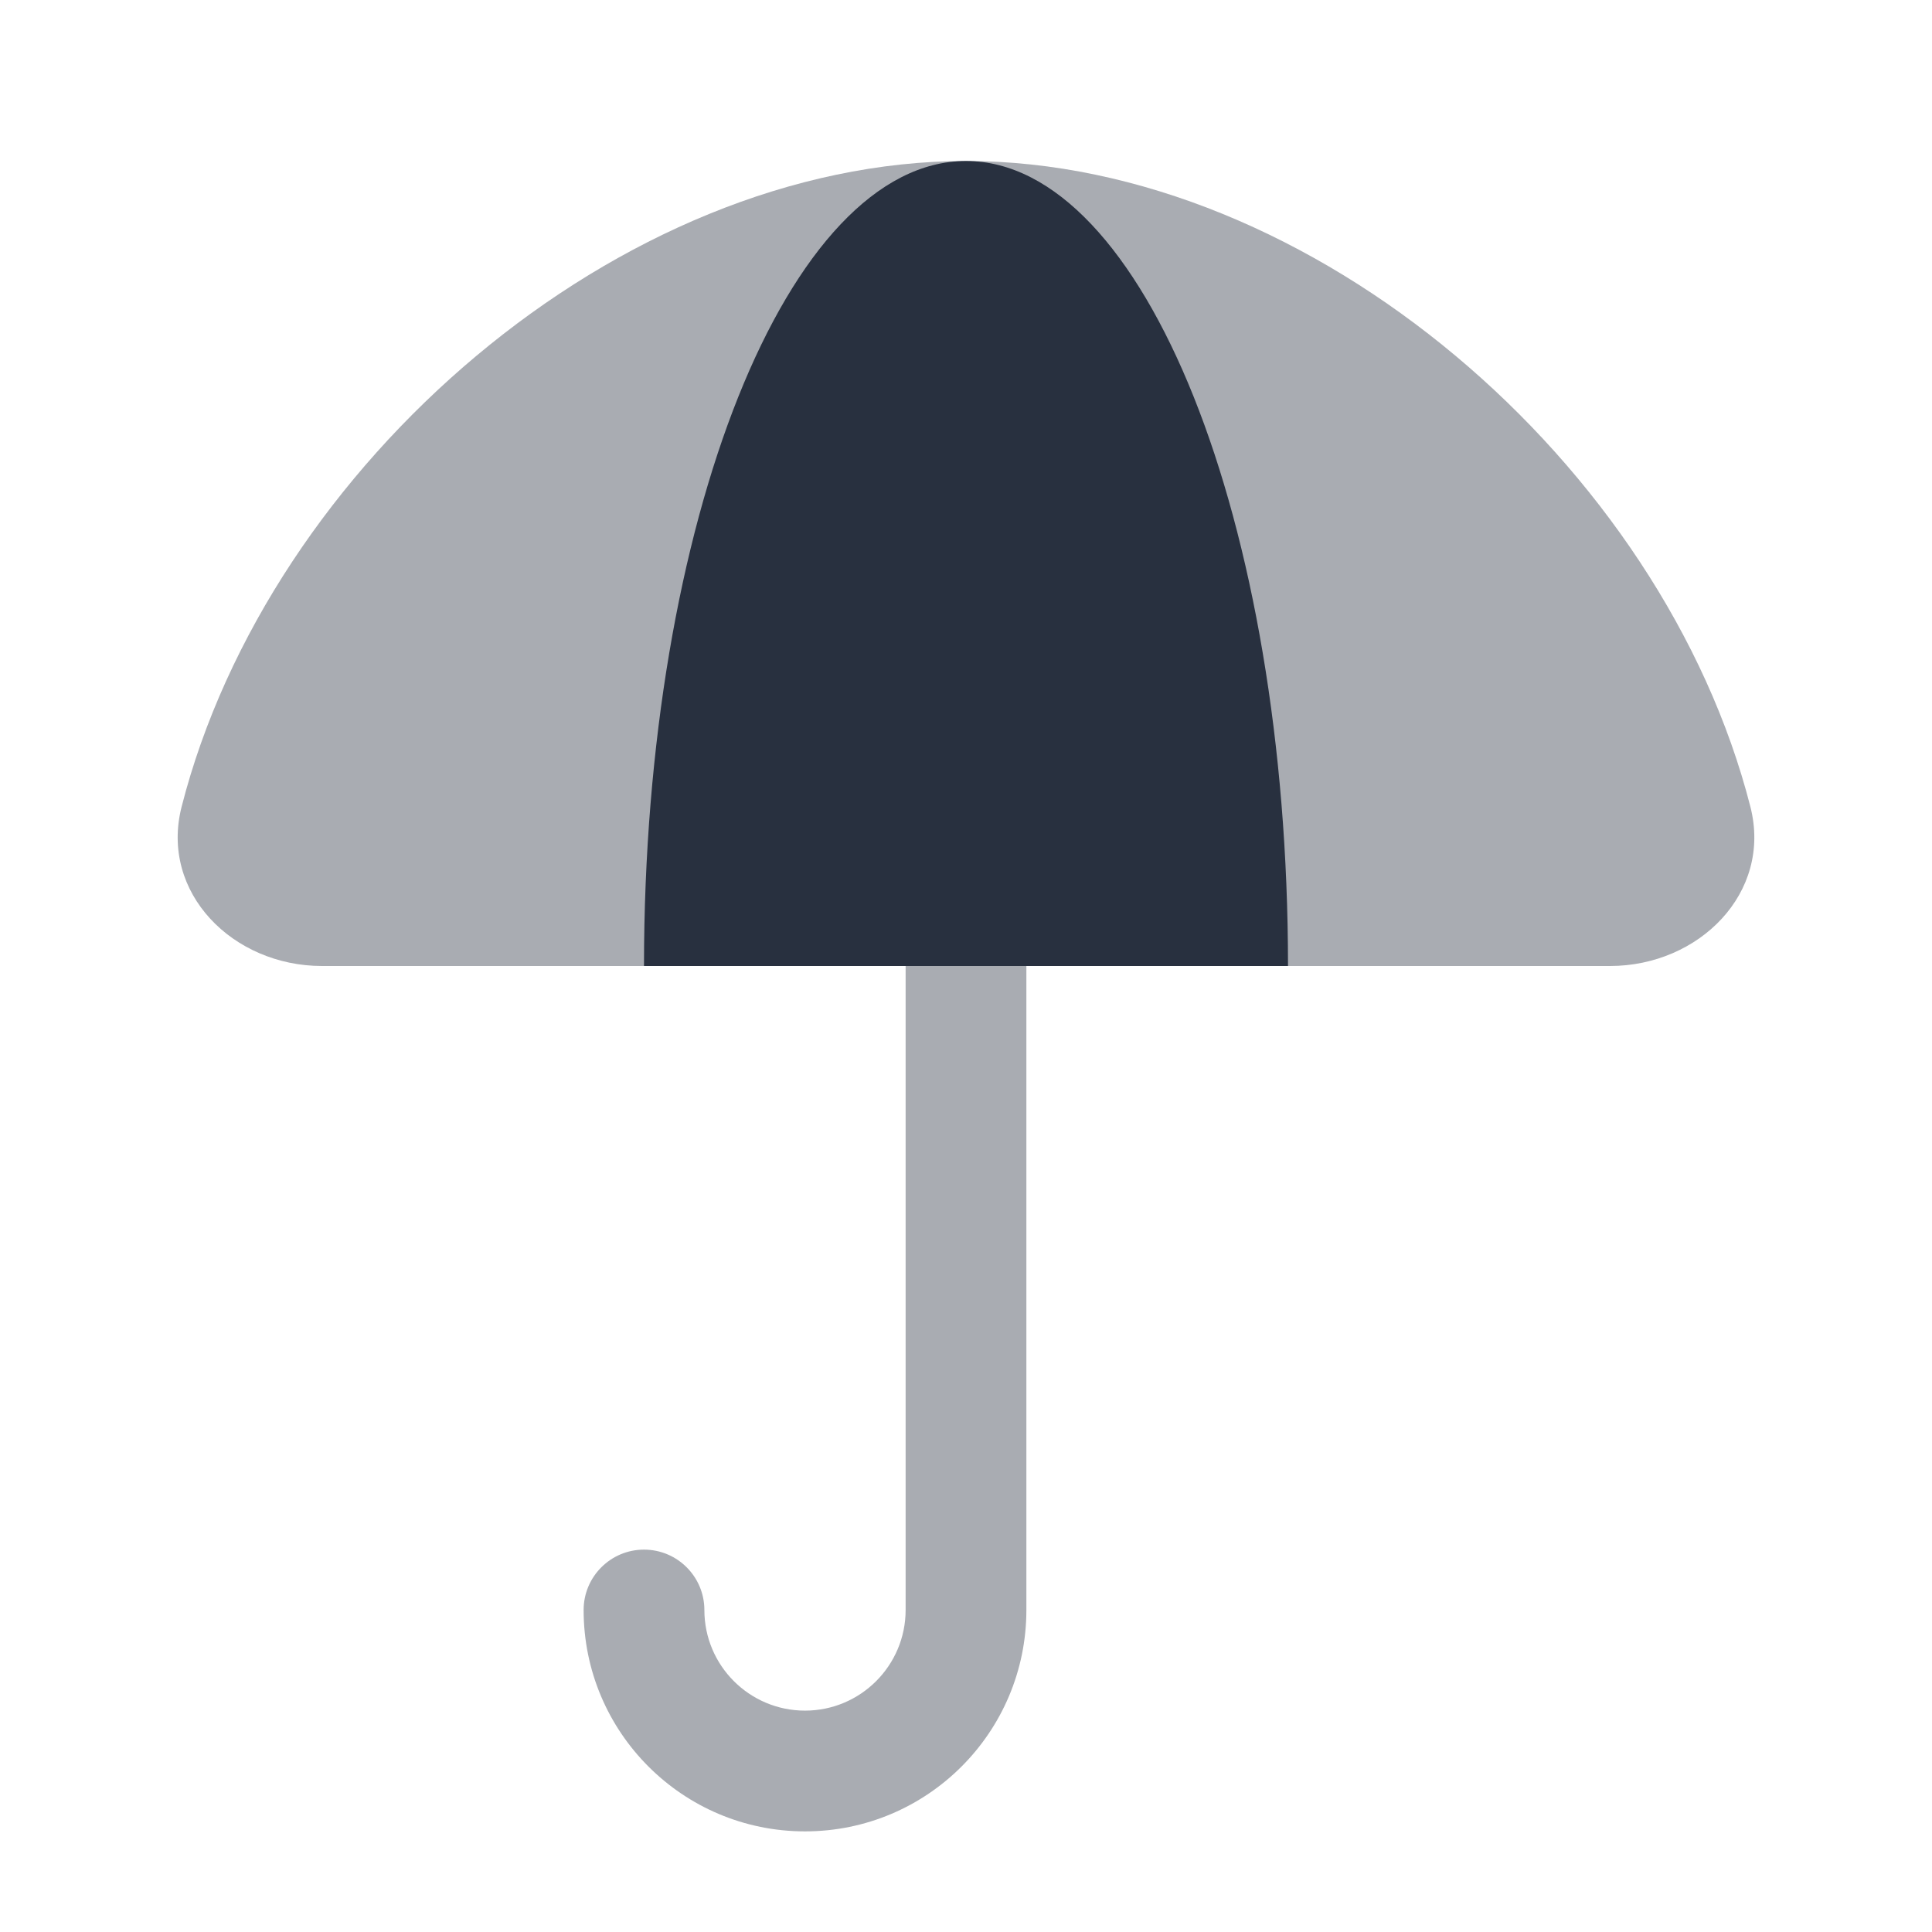 <svg  viewBox="0 0 24 24" fill="none" xmlns="http://www.w3.org/2000/svg">
<path opacity="0.4" fill-rule="evenodd" clip-rule="evenodd" d="M10 21.25C10.69 21.25 11.25 20.69 11.25 20V12C11.25 11.586 11.586 11.25 12 11.25C12.414 11.25 12.75 11.586 12.75 12V20C12.75 21.519 11.519 22.75 10 22.75C8.481 22.75 7.25 21.519 7.25 20C7.25 19.586 7.586 19.25 8 19.25C8.414 19.25 8.75 19.586 8.75 20C8.75 20.69 9.31 21.25 10 21.25Z" fill="#28303F"/>
<path opacity="0.4" d="M12 2C16.308 2 20.66 5.778 21.744 10.022C22.017 11.092 21.105 12 20 12H4C2.895 12 1.983 11.092 2.256 10.022C3.339 5.778 7.692 2 12 2Z" fill="#28303F"/>
<path d="M12 2C14.209 2 16 6.477 16 12H8C8 6.477 9.791 2 12 2Z" fill="#28303F"/>
</svg>
